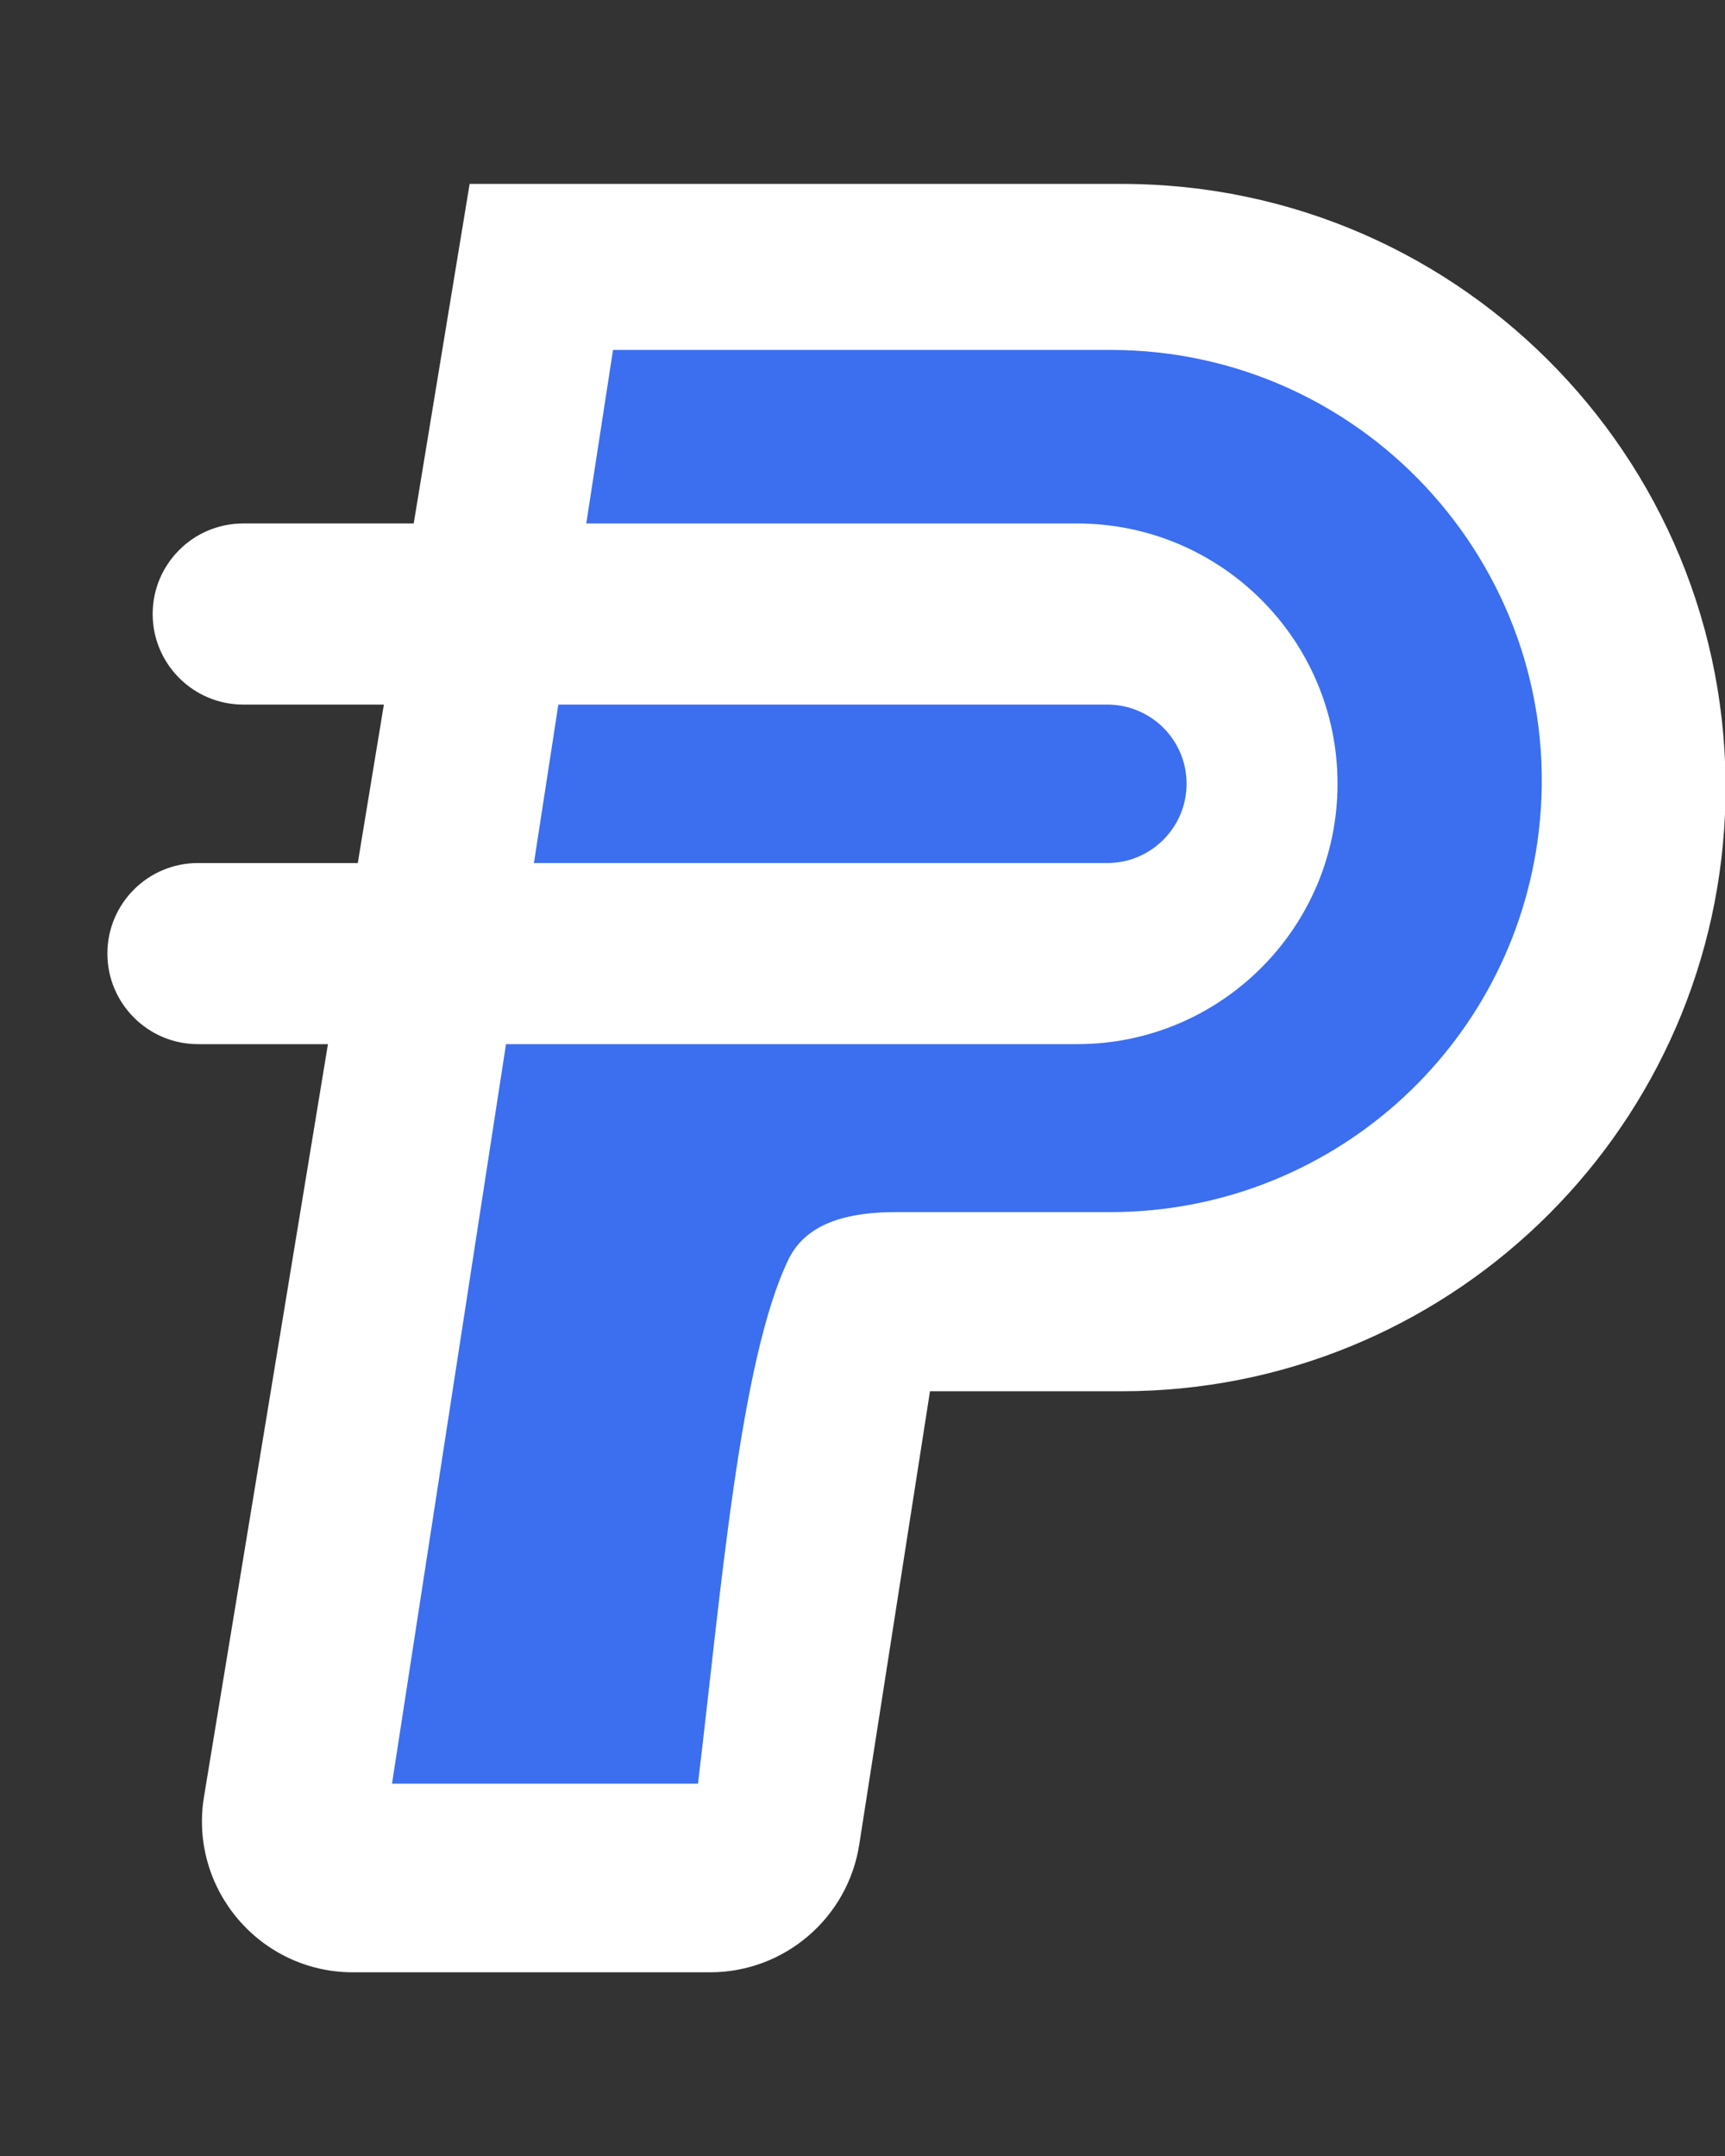 <svg width="8" height="10" viewBox="0 0 8 10" fill="none" xmlns="http://www.w3.org/2000/svg">
<rect x="0" y="0" width="8" height="10" fill="#333333" stroke="none"/>
<path d="M3.293 9.148H1.637C1.205 9.148 0.876 8.76 0.946 8.334L2.178 0.853H5.202C6.797 0.853 8.069 2.182 8 3.775C7.934 5.272 6.701 6.453 5.202 6.453H4.313L3.985 8.555C3.932 8.896 3.638 9.148 3.293 9.148Z" fill="white"/>
<path d="M3.237 8.273H1.818L2.843 1.623H5.15C6.348 1.623 7.278 2.669 7.136 3.859C7.016 4.865 6.163 5.622 5.15 5.622H4.156C3.956 5.622 3.744 5.661 3.657 5.841C3.43 6.309 3.342 7.403 3.237 8.273Z" fill="#3B6FEF"/>
<path d="M4.995 4.843H0.918C0.686 4.843 0.498 4.654 0.498 4.423C0.498 4.191 0.686 4.003 0.918 4.003H5.135C5.338 4.003 5.503 3.838 5.503 3.635C5.503 3.432 5.338 3.268 5.135 3.268H1.128C0.896 3.268 0.708 3.079 0.708 2.848C0.708 2.616 0.896 2.428 1.128 2.428H4.995C5.662 2.428 6.203 2.968 6.203 3.635C6.203 4.302 5.662 4.843 4.995 4.843Z" fill="white"/>
</svg>
